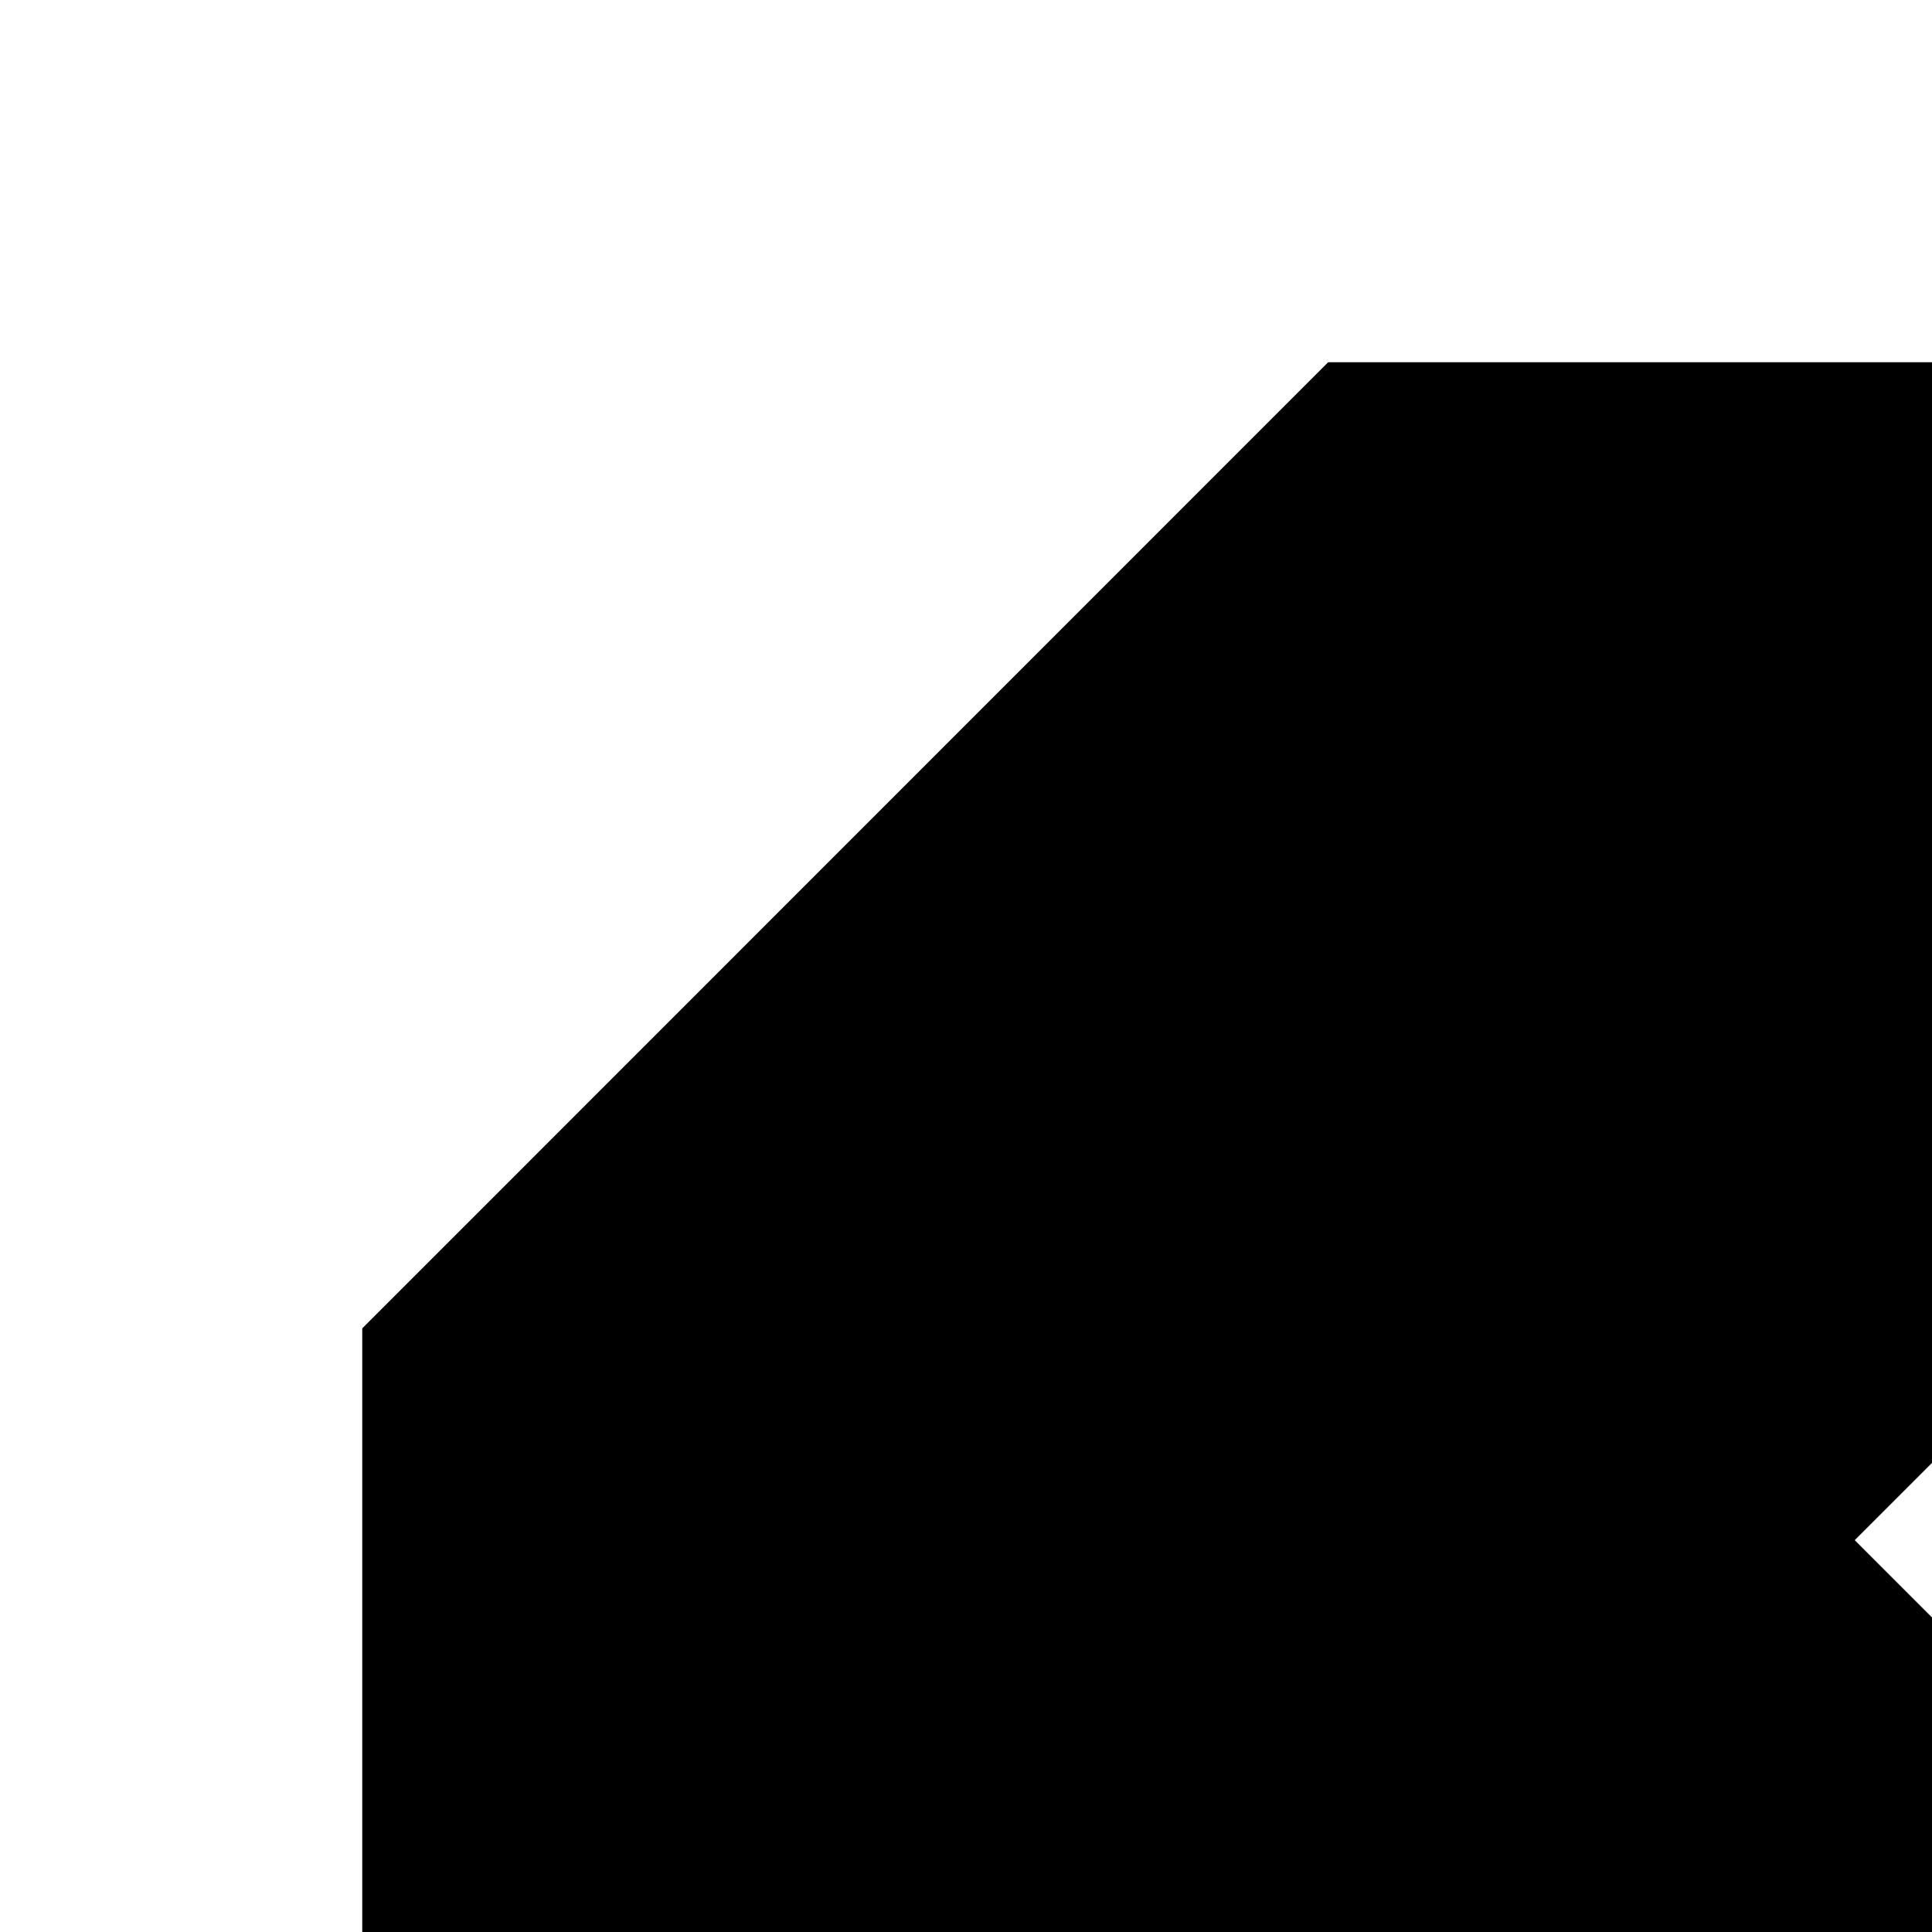 <svg xmlns="http://www.w3.org/2000/svg" viewBox="0 0 16 16">
    <switch>
        <g>
            <path d="M22.32 19.715l-6.96-6.96 6.96-6.958v4.541H27V3H10.999L3 11.001V27h15.998L27 19.001v-3.828h-4.68z"/>
        </g>
    </switch>
</svg>